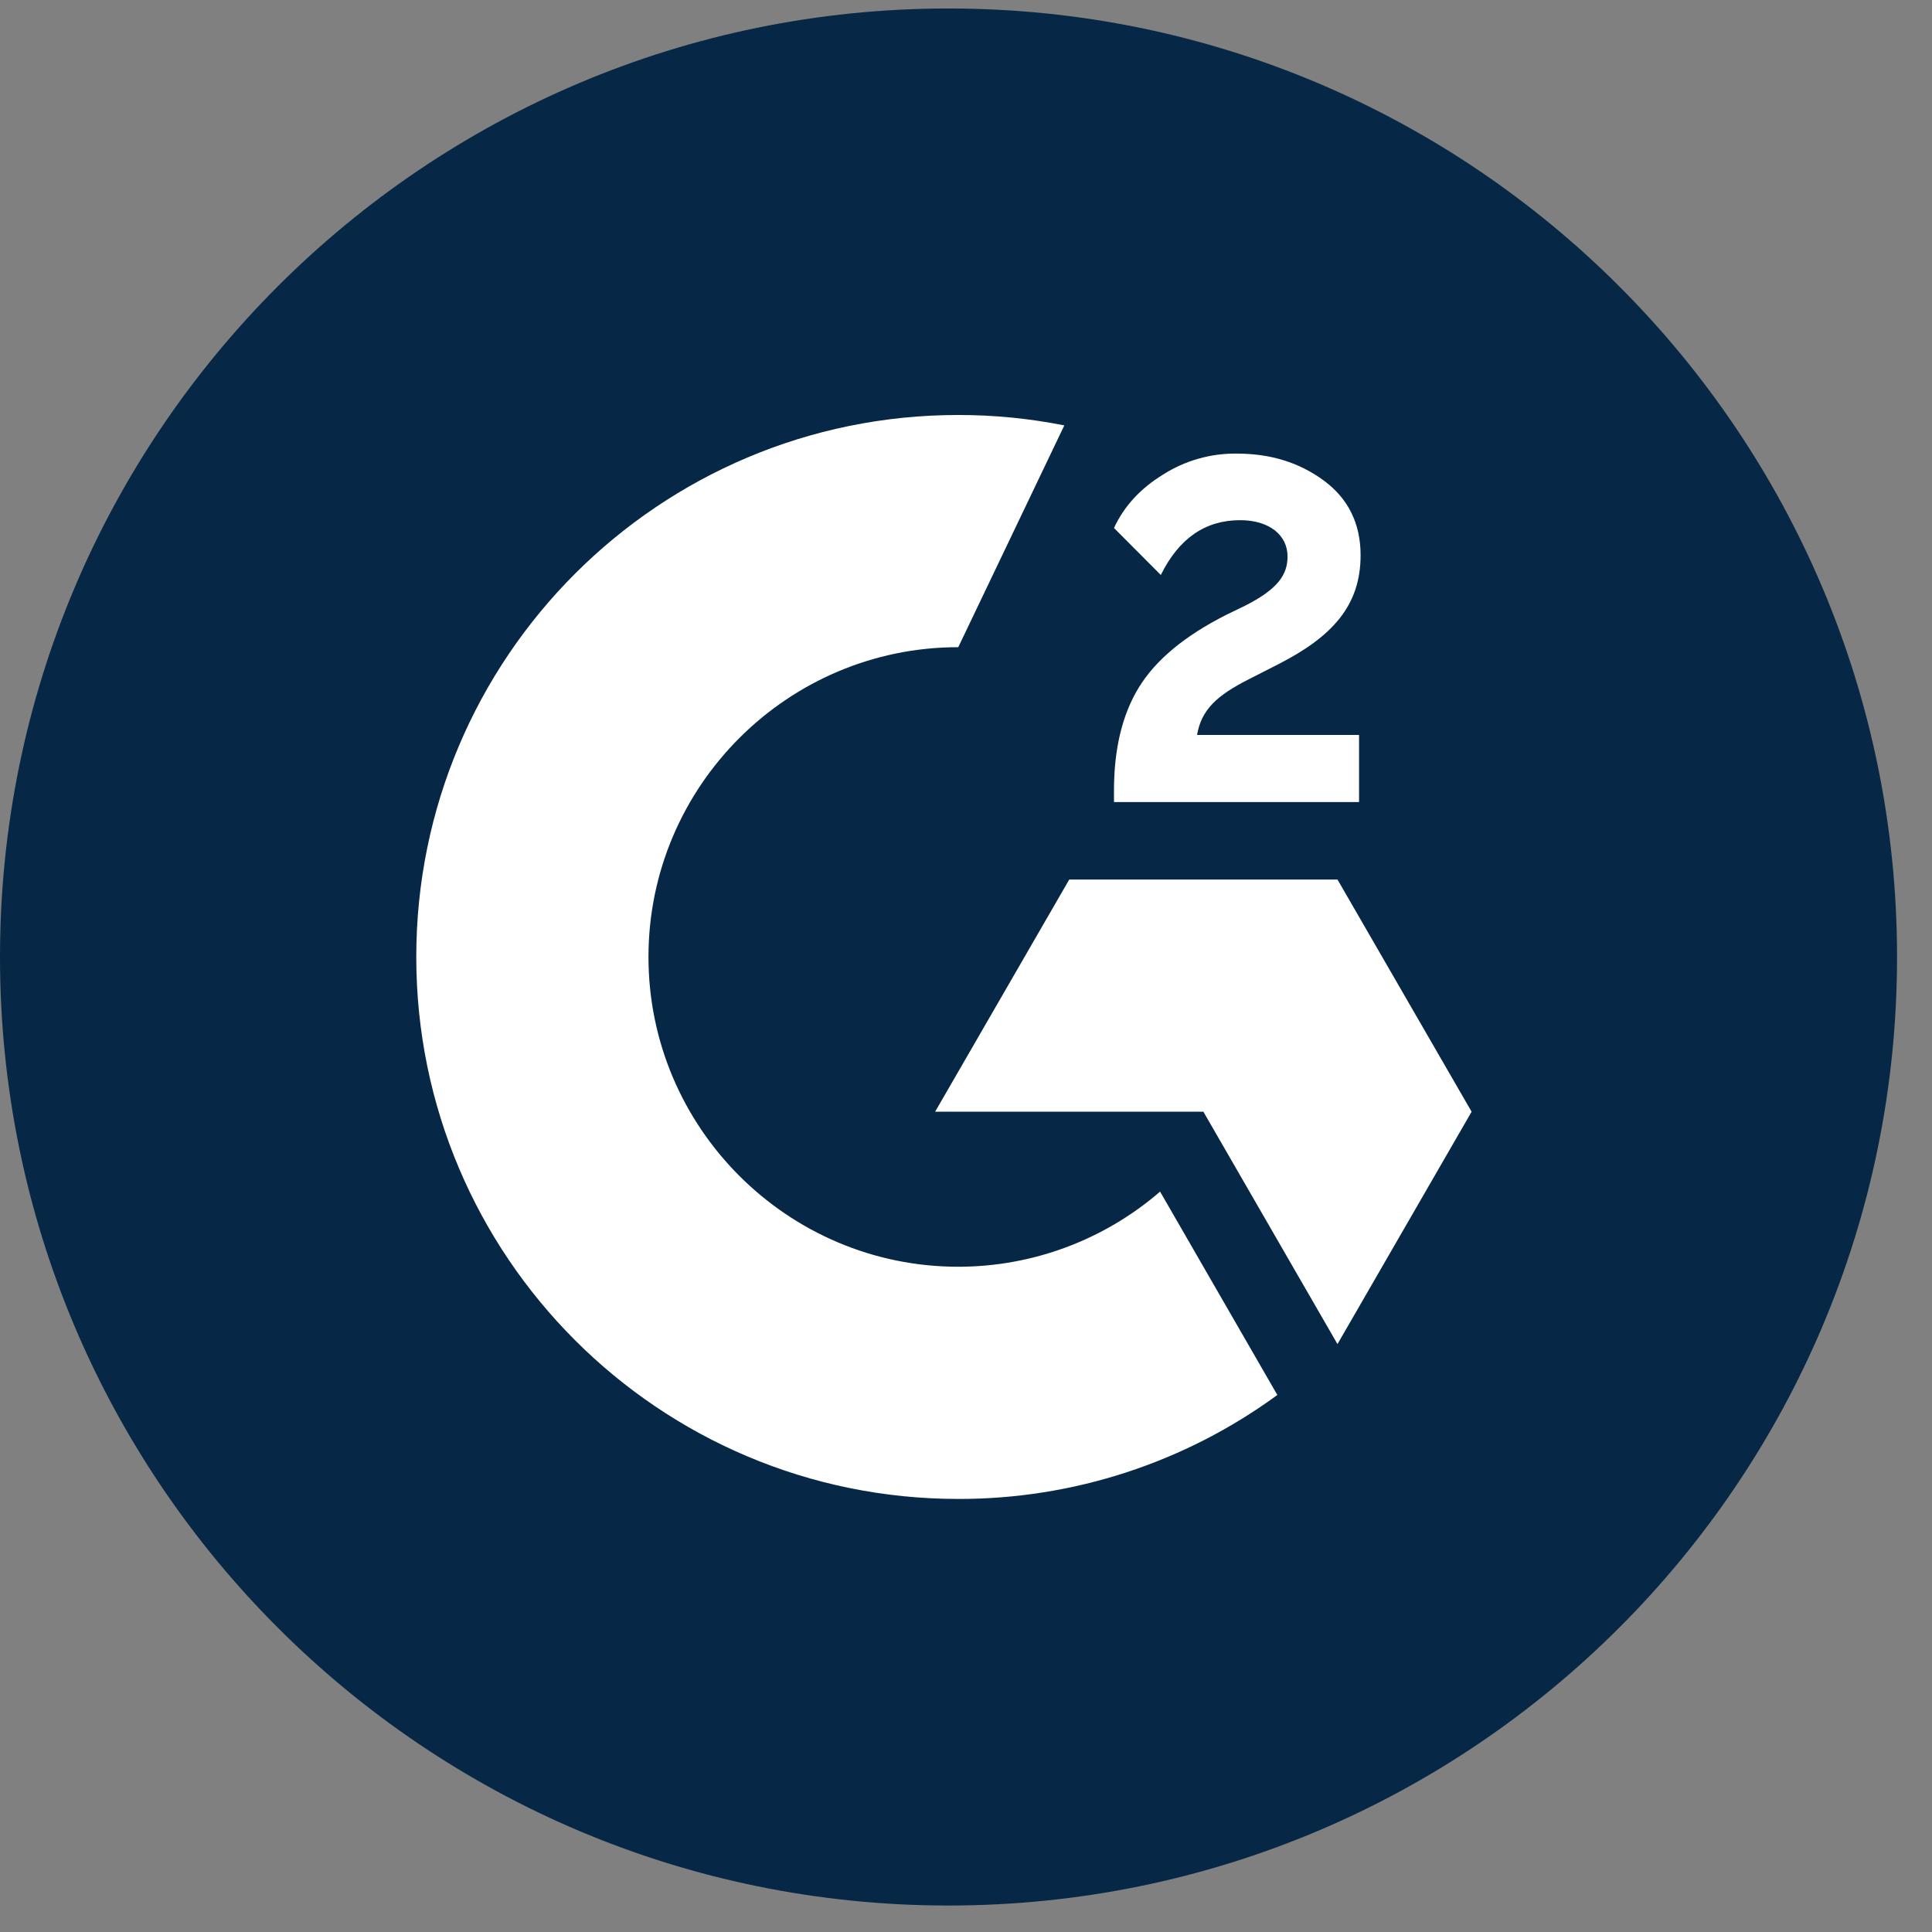 <svg width="54" height="54" viewBox="0 0 54 54" fill="none" xmlns="http://www.w3.org/2000/svg">
<rect x="0" y="0" width="54" height="54" fill="#808080" stroke="none"/>
<g clip-path="url(#clip0_121_3825)">
<path d="M26.511 53.26C41.153 53.26 53.023 41.39 53.023 26.749C53.023 12.107 41.153 0.237 26.511 0.237C11.87 0.237 0 12.107 0 26.749C0 41.39 11.87 53.26 26.511 53.26Z" fill="#062846"/>
<path d="M37.986 20.541H33.458C33.58 19.831 34.02 19.433 34.911 18.982L35.743 18.558C37.233 17.795 38.029 16.93 38.029 15.52C38.029 14.634 37.684 13.935 37 13.431C36.316 12.927 35.51 12.678 34.566 12.678C33.836 12.669 33.119 12.874 32.504 13.267C31.883 13.648 31.422 14.141 31.136 14.757L32.445 16.071C32.954 15.043 33.691 14.539 34.662 14.539C35.484 14.539 35.987 14.963 35.987 15.552C35.987 16.045 35.743 16.453 34.8 16.93L34.264 17.19C33.103 17.779 32.297 18.452 31.83 19.216C31.364 19.979 31.136 20.939 31.136 22.1V22.418H37.986V20.541Z" fill="white"/>
<path d="M37.383 24.583H29.886L26.137 31.073H33.635L37.383 37.568L41.132 31.073L37.383 24.583Z" fill="white"/>
<path d="M26.784 35.406C22.012 35.406 18.125 31.519 18.125 26.747C18.125 21.975 22.012 18.089 26.784 18.089L29.748 11.89C28.772 11.696 27.779 11.598 26.784 11.599C18.417 11.599 11.635 18.38 11.635 26.747C11.635 35.114 18.417 41.896 26.784 41.896C29.99 41.902 33.115 40.884 35.702 38.99L32.425 33.306C30.858 34.66 28.855 35.406 26.784 35.406V35.406Z" fill="white"/>
</g>
<defs>
<clipPath id="clip0_121_3825">
<rect width="53.023" height="53.023" fill="white" transform="translate(0 0.237)"/>
</clipPath>
</defs>
</svg>
